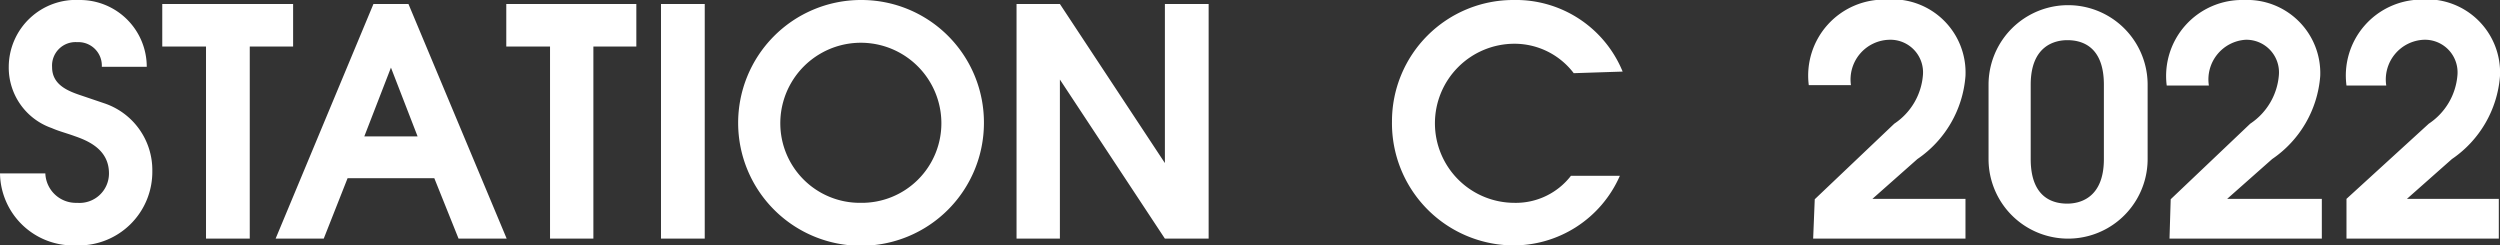 <svg xmlns="http://www.w3.org/2000/svg" viewBox="0 0 62.86 6.17"><rect x="0" y="0" width="62.86" height="6.17" fill="#333333" stroke="none"/><defs><style>.cls-1{fill:#fff;}</style></defs><g id="Layer_2" data-name="Layer 2"><g id="Layer_1-2" data-name="Layer 1"><path class="cls-1" d="M0,4.36A1.84,1.84,0,0,0,1.91,6.17,1.85,1.85,0,0,0,3.83,4.3a1.77,1.77,0,0,0-1.2-1.7l-.56-.19c-.33-.11-.76-.26-.76-.72a.59.59,0,0,1,.63-.63.59.59,0,0,1,.62.62H3.69A1.68,1.68,0,0,0,2,0,1.69,1.69,0,0,0,.22,1.68,1.61,1.61,0,0,0,1.3,3.22c.18.08.38.13.57.2.35.12.87.34.87.94a.74.74,0,0,1-.8.74.77.77,0,0,1-.8-.74ZM5.18,6h1.1V1.17H7.37V.1H4.08V1.17h1.1ZM6.93,6H8.14l.6-1.52h2.18L11.53,6h1.21L10.27.1H9.39ZM9.16,3.43,9.83,1.7l.67,1.73ZM13.83,6h1.09V1.17H16V.1H12.73V1.17h1.1Zm2.79,0h1.1V.1h-1.1Zm5-6a3.09,3.09,0,1,0,3.12,3.1A3.08,3.08,0,0,0,21.65,0Zm0,5.1a2,2,0,0,1-2-2,2,2,0,0,1,4.05,0A2,2,0,0,1,21.65,5.1ZM25.56,6h1.09V2l2.64,4h1.1V.1h-1.1v4L26.65.1H25.56Z"/><path class="cls-1" d="M45.59,6h3.83V5H47.08l1.13-1a2.78,2.78,0,0,0,1.21-2.09,1.84,1.84,0,0,0-2-1.92,1.91,1.91,0,0,0-1.94,2.15h1.06A1,1,0,0,1,47.5,1a.82.82,0,0,1,.85.89,1.62,1.62,0,0,1-.72,1.22l-2,1.9ZM50,4a2,2,0,1,0,4,0V2.13a2,2,0,1,0-4,0Zm2.9,0c0,1-.63,1.12-.92,1.12s-.92-.09-.92-1.12V2.13c0-1,.63-1.12.92-1.12s.92.09.92,1.12Zm1.65,2h3.83V5H56l1.13-1a2.78,2.78,0,0,0,1.21-2.09A1.84,1.84,0,0,0,56.42,0a1.91,1.91,0,0,0-1.94,2.15h1.06A1,1,0,0,1,56.46,1a.82.82,0,0,1,.84.89,1.62,1.62,0,0,1-.72,1.22l-2,1.9ZM59,6h3.83V5H60.52l1.13-1a2.78,2.78,0,0,0,1.21-2.09,1.84,1.84,0,0,0-2-1.92A1.91,1.91,0,0,0,59,2.15H60A1,1,0,0,1,60.94,1a.82.82,0,0,1,.85.89,1.62,1.62,0,0,1-.72,1.22L59,5Z"/><path class="cls-1" d="M40.8,1.8A2.9,2.9,0,0,0,38.06,0,3.05,3.05,0,0,0,35,3.06,3.07,3.07,0,0,0,38,6.17a2.92,2.92,0,0,0,2.73-1.75H39.5a1.75,1.75,0,0,1-1.42.68,2,2,0,0,1-2-2,2,2,0,0,1,2-2,1.87,1.87,0,0,1,1.49.74Z"/></g></g></svg>